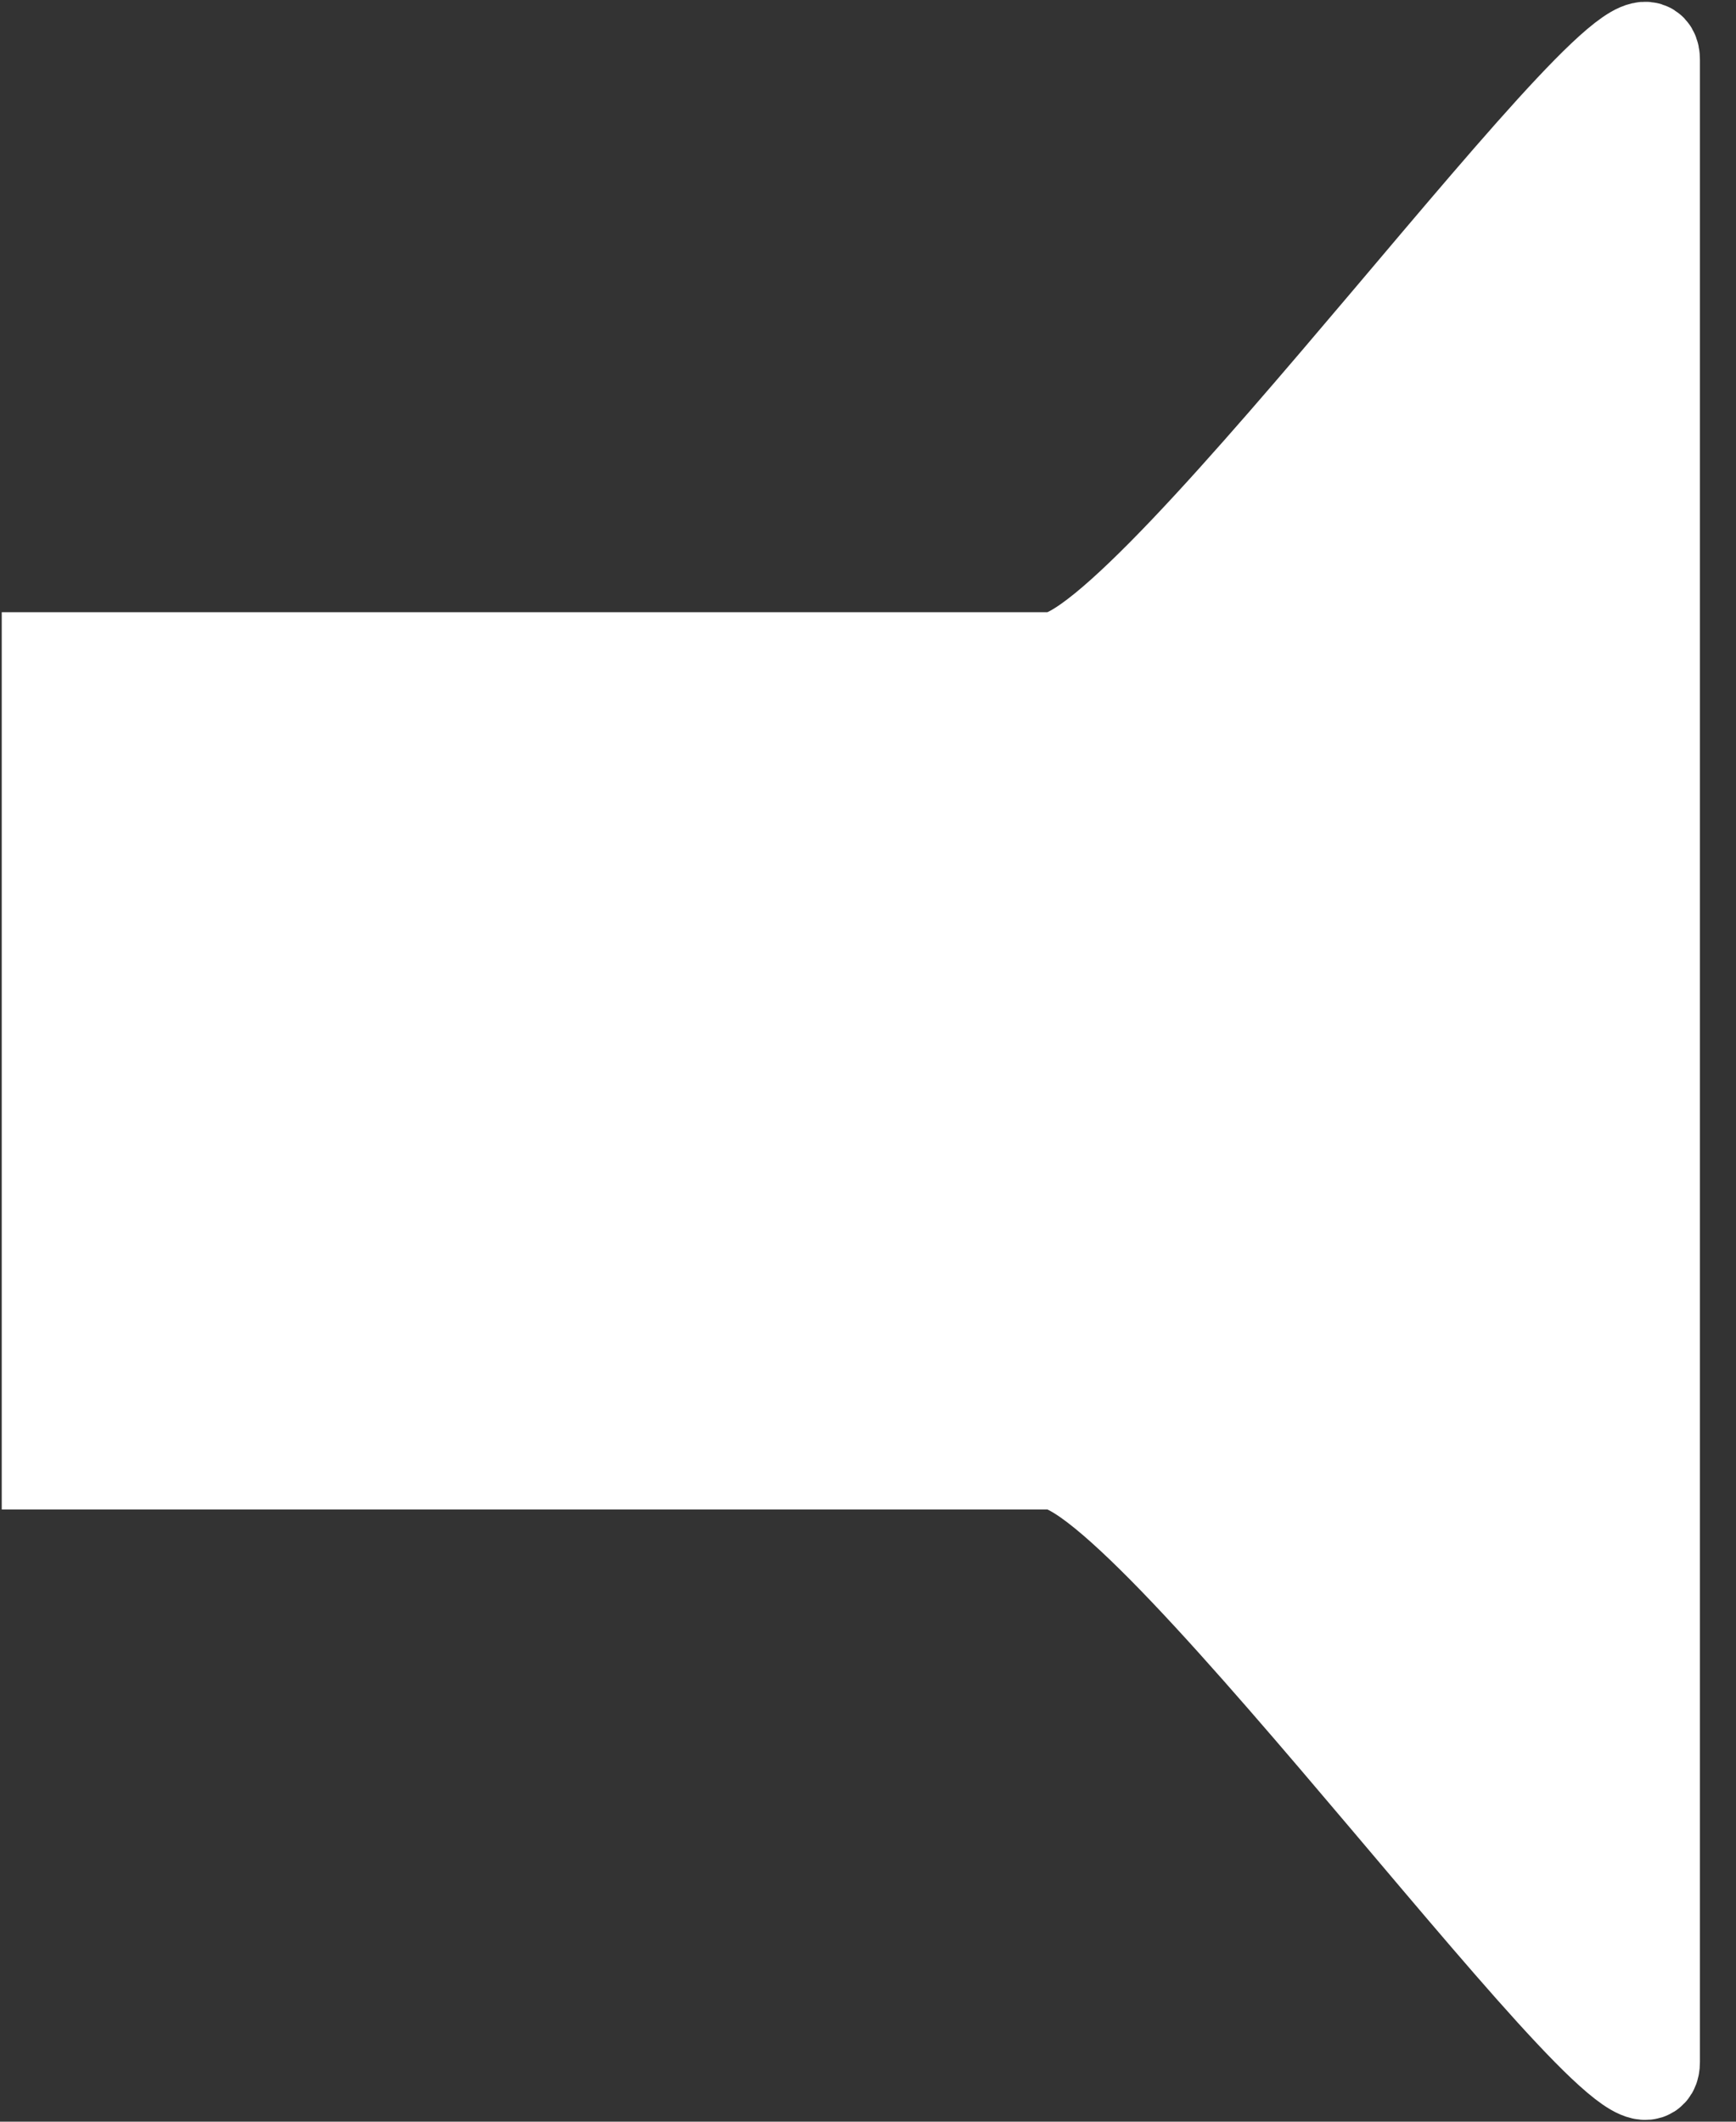 <svg width="9" height="11" viewBox="0 0 9 11" fill="none" xmlns="http://www.w3.org/2000/svg">
<rect x="0" y="0" width="9" height="11" fill="#333333" stroke="none"/>
<path d="M5.449 3.424H0.259V7.576H5.449C5.968 7.576 8.563 11.209 8.563 10.69V0.31C8.563 -0.209 5.968 3.424 5.449 3.424Z" fill="white" stroke="white" stroke-width="0.5"/>
</svg>
